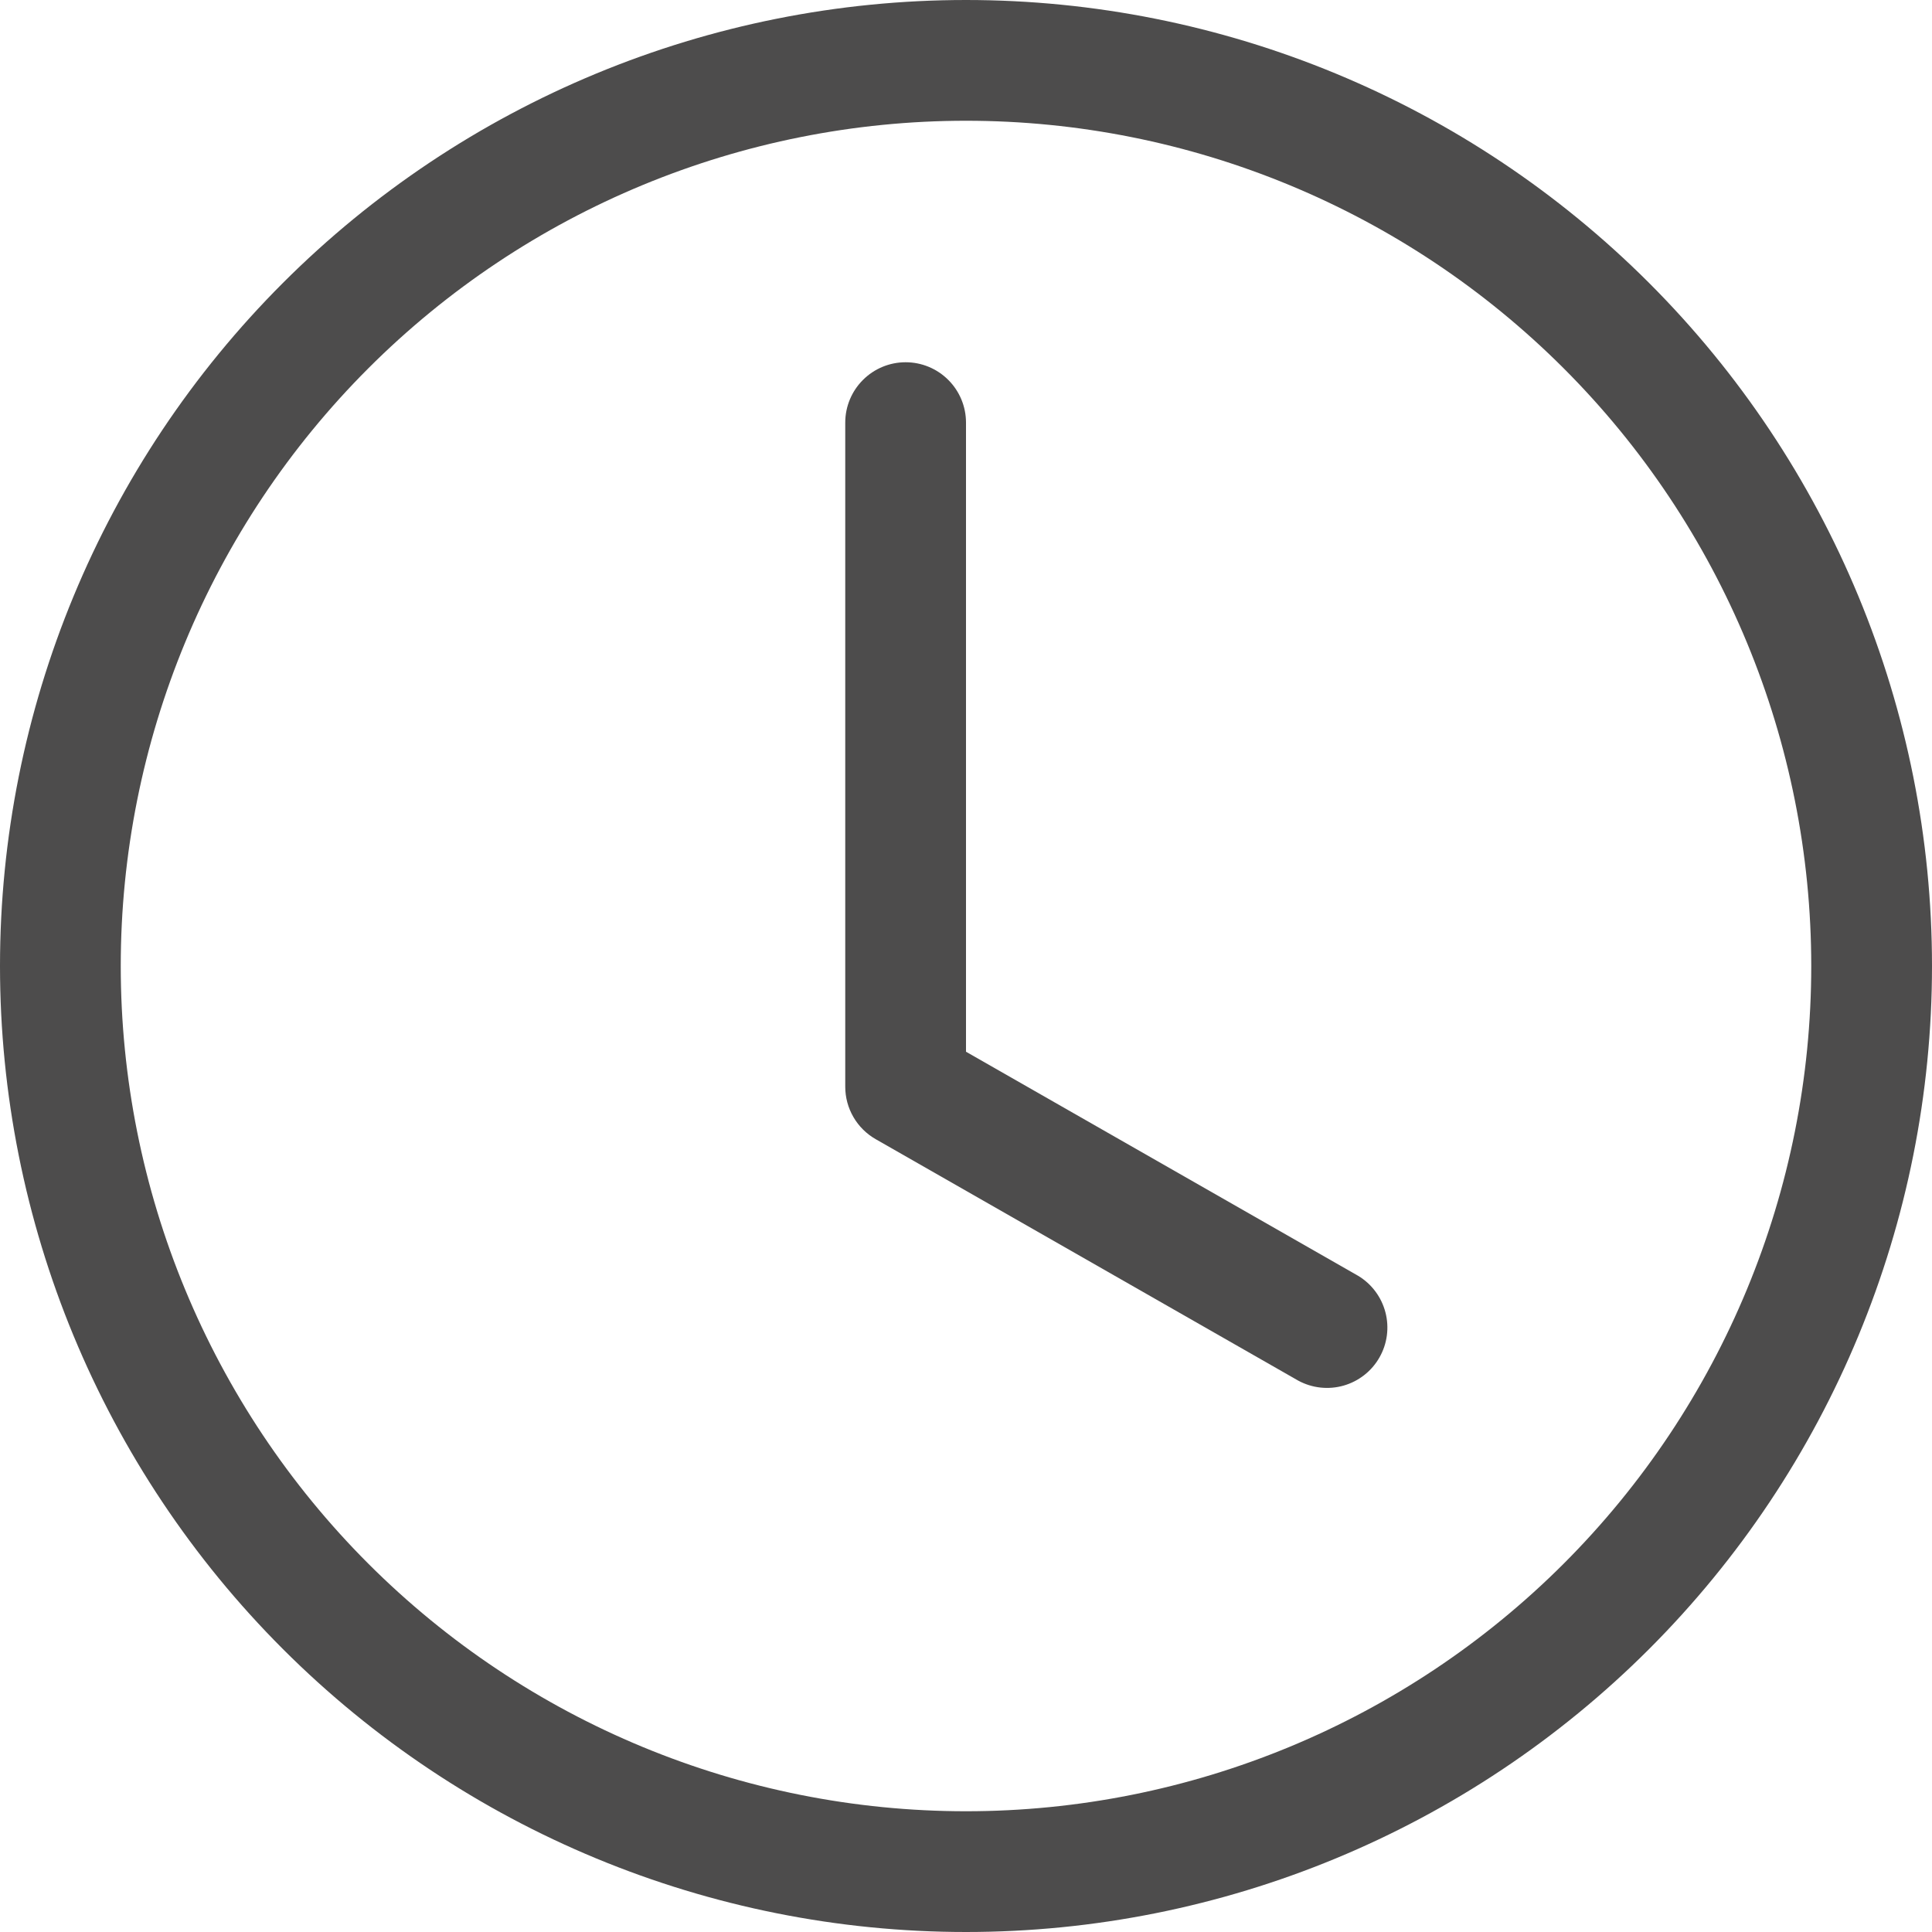 <svg width="70" height="70" viewBox="0 0 70 70" fill="none" xmlns="http://www.w3.org/2000/svg">
<g clip-path="url(#clip0_3_75)">
<path d="M35 15.312C35 14.732 34.77 14.176 34.359 13.766C33.949 13.355 33.393 13.125 32.812 13.125C32.232 13.125 31.676 13.355 31.266 13.766C30.855 14.176 30.625 14.732 30.625 15.312V39.375C30.625 39.761 30.727 40.139 30.921 40.473C31.114 40.806 31.393 41.083 31.727 41.274L47.04 50.024C47.542 50.295 48.131 50.36 48.681 50.203C49.23 50.046 49.696 49.681 49.979 49.185C50.263 48.689 50.341 48.102 50.197 47.549C50.053 46.996 49.699 46.521 49.21 46.226L35 38.106V15.312Z" fill="#4D4C4C"/>
<path d="M35 70C44.283 70 53.185 66.312 59.749 59.749C66.312 53.185 70 44.283 70 35C70 25.717 66.312 16.815 59.749 10.251C53.185 3.687 44.283 0 35 0C25.717 0 16.815 3.687 10.251 10.251C3.687 16.815 0 25.717 0 35C0 44.283 3.687 53.185 10.251 59.749C16.815 66.312 25.717 70 35 70ZM65.625 35C65.625 43.122 62.398 50.912 56.655 56.655C50.912 62.398 43.122 65.625 35 65.625C26.878 65.625 19.088 62.398 13.345 56.655C7.602 50.912 4.375 43.122 4.375 35C4.375 26.878 7.602 19.088 13.345 13.345C19.088 7.602 26.878 4.375 35 4.375C43.122 4.375 50.912 7.602 56.655 13.345C62.398 19.088 65.625 26.878 65.625 35Z" fill="#4D4C4C"/>
</g>
<defs>
<clipPath id="clip0_3_75">
<rect width="70" height="70" fill="white"/>
</clipPath>
</defs>
</svg>
